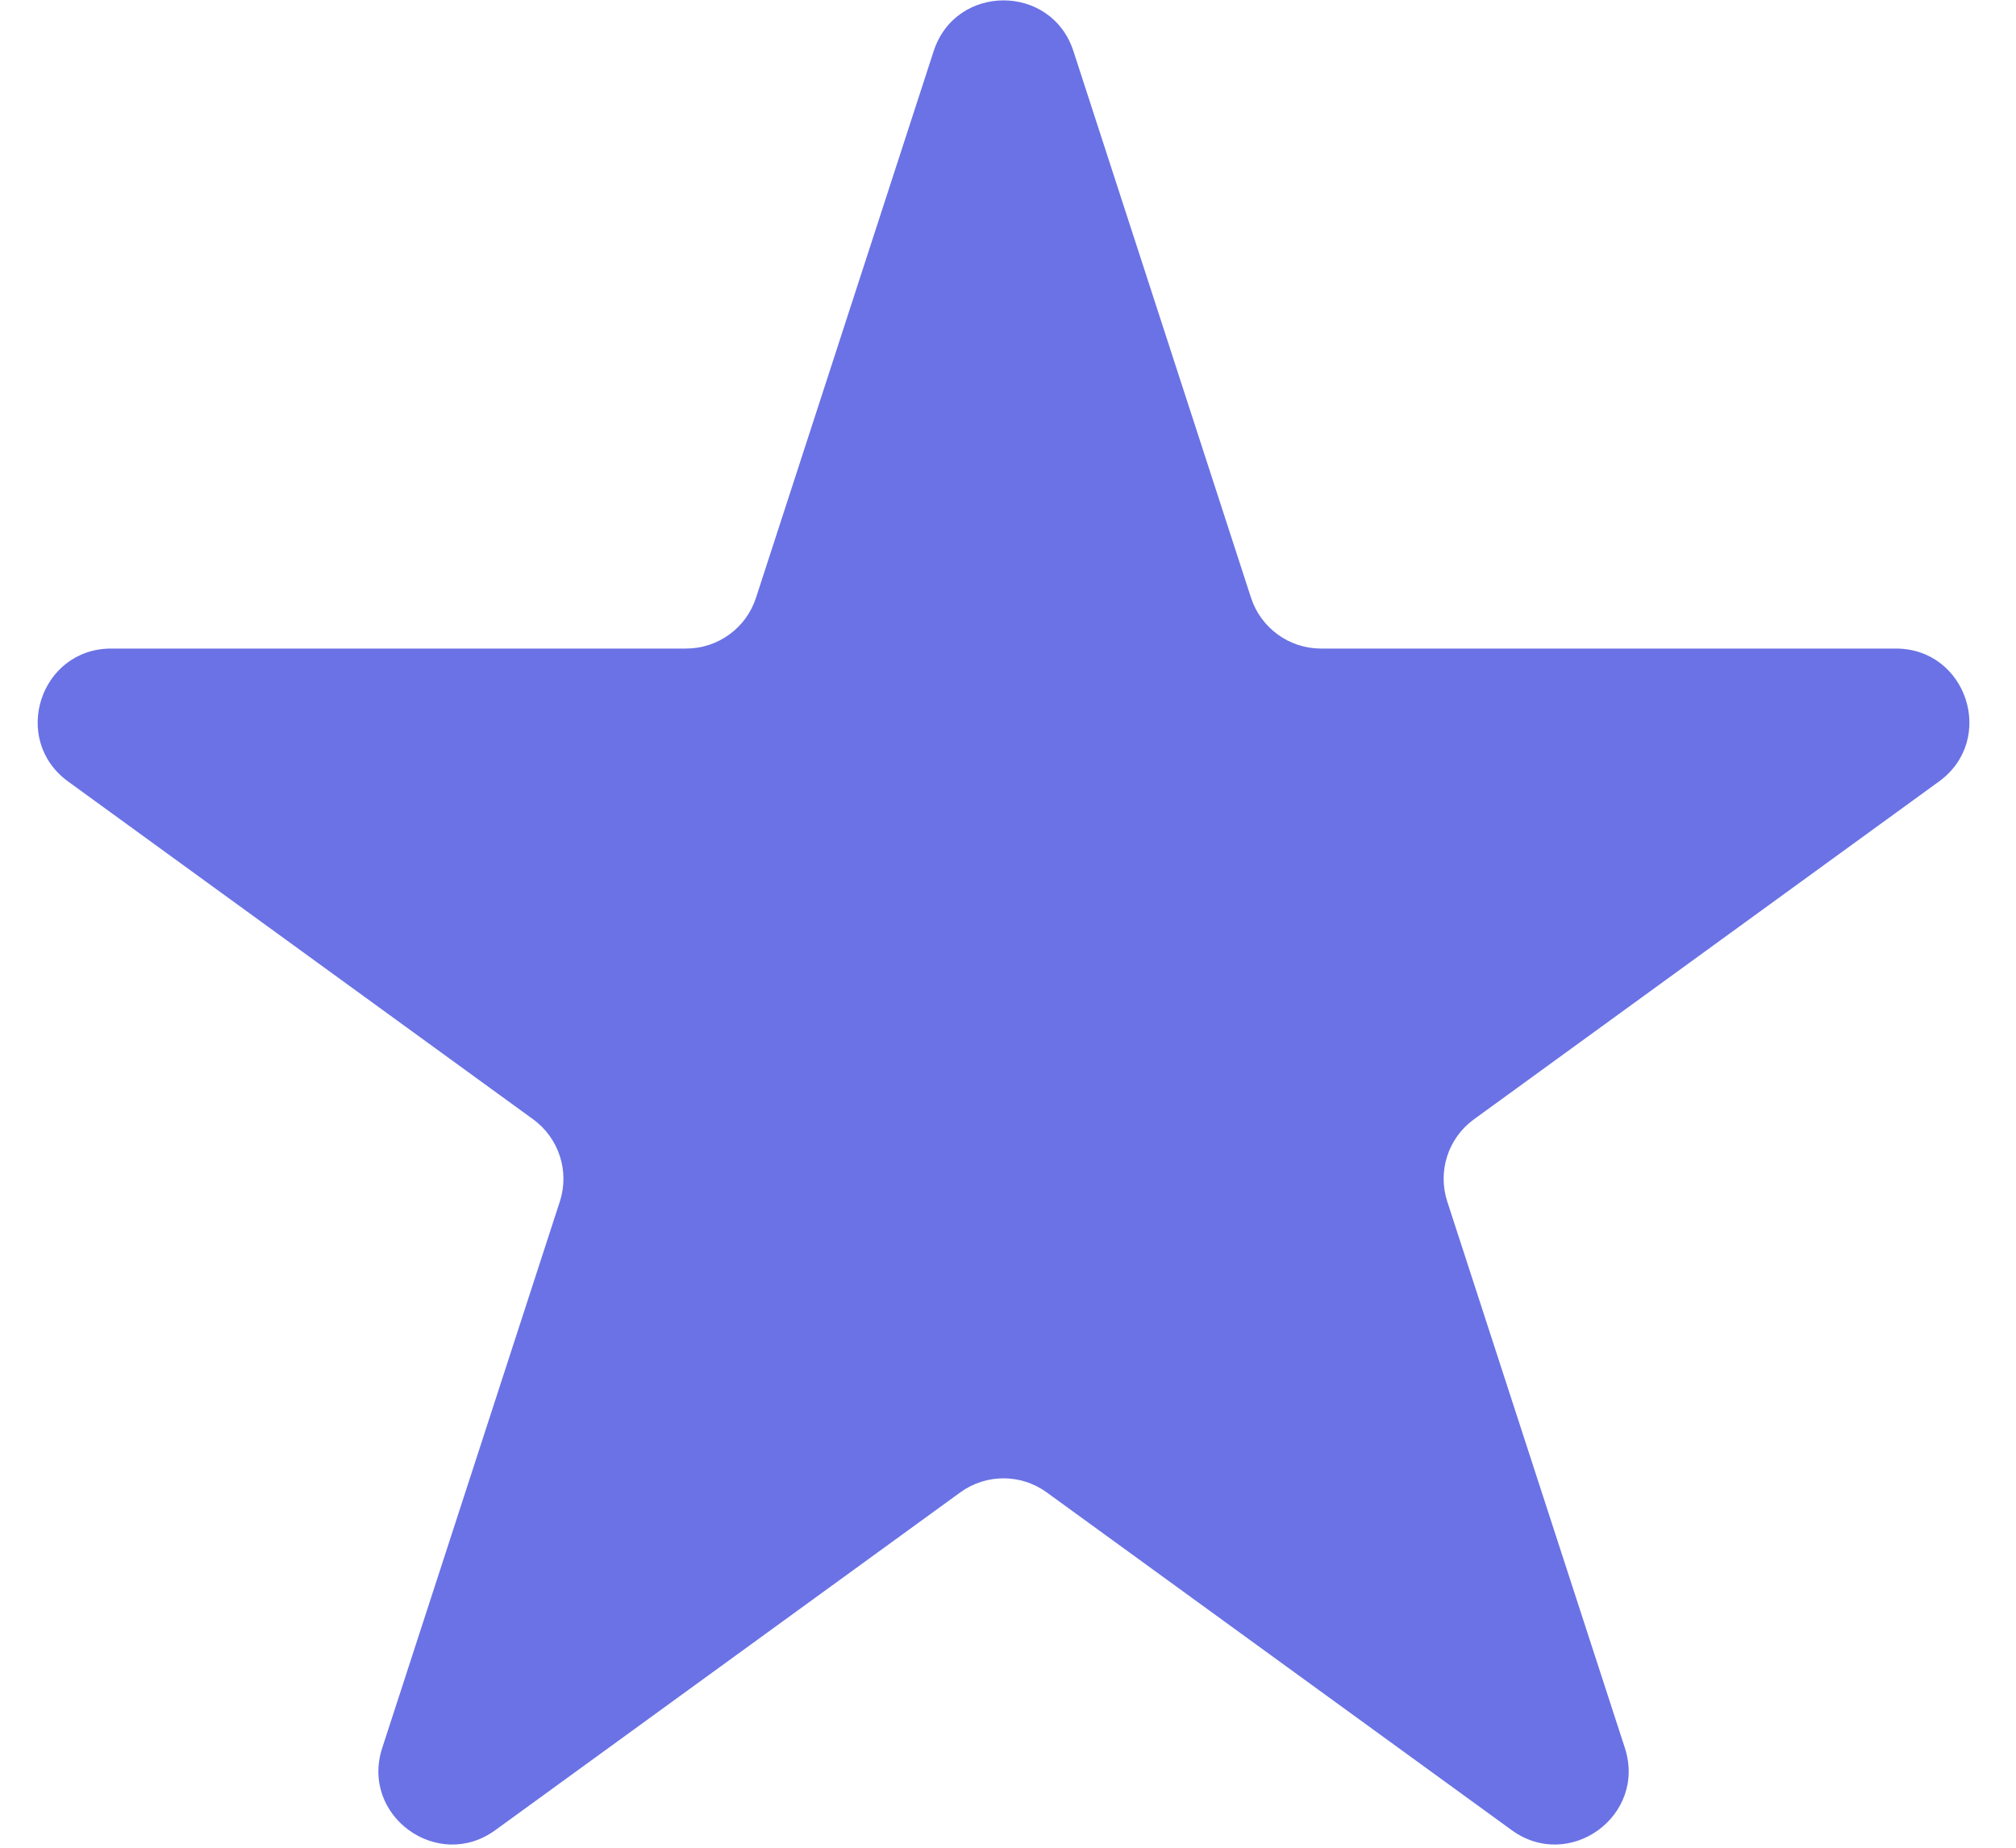 <svg width="24" height="22" viewBox="0 0 24 22" fill="none" xmlns="http://www.w3.org/2000/svg">
<path d="M11.115 0.609C11.377 -0.197 12.517 -0.197 12.779 0.609L14.893 7.117C15.011 7.478 15.347 7.722 15.726 7.722H22.569C23.416 7.722 23.769 8.806 23.083 9.305L17.547 13.327C17.24 13.55 17.112 13.944 17.229 14.305L19.344 20.813C19.605 21.619 18.683 22.289 17.997 21.791L12.461 17.769C12.154 17.546 11.739 17.546 11.432 17.769L5.896 21.791C5.211 22.289 4.288 21.619 4.55 20.813L6.665 14.305C6.782 13.944 6.653 13.55 6.347 13.327L0.811 9.305C0.125 8.806 0.477 7.722 1.325 7.722H8.168C8.547 7.722 8.883 7.478 9 7.117L11.115 0.609Z" fill="#6A72E5"/>
</svg>

